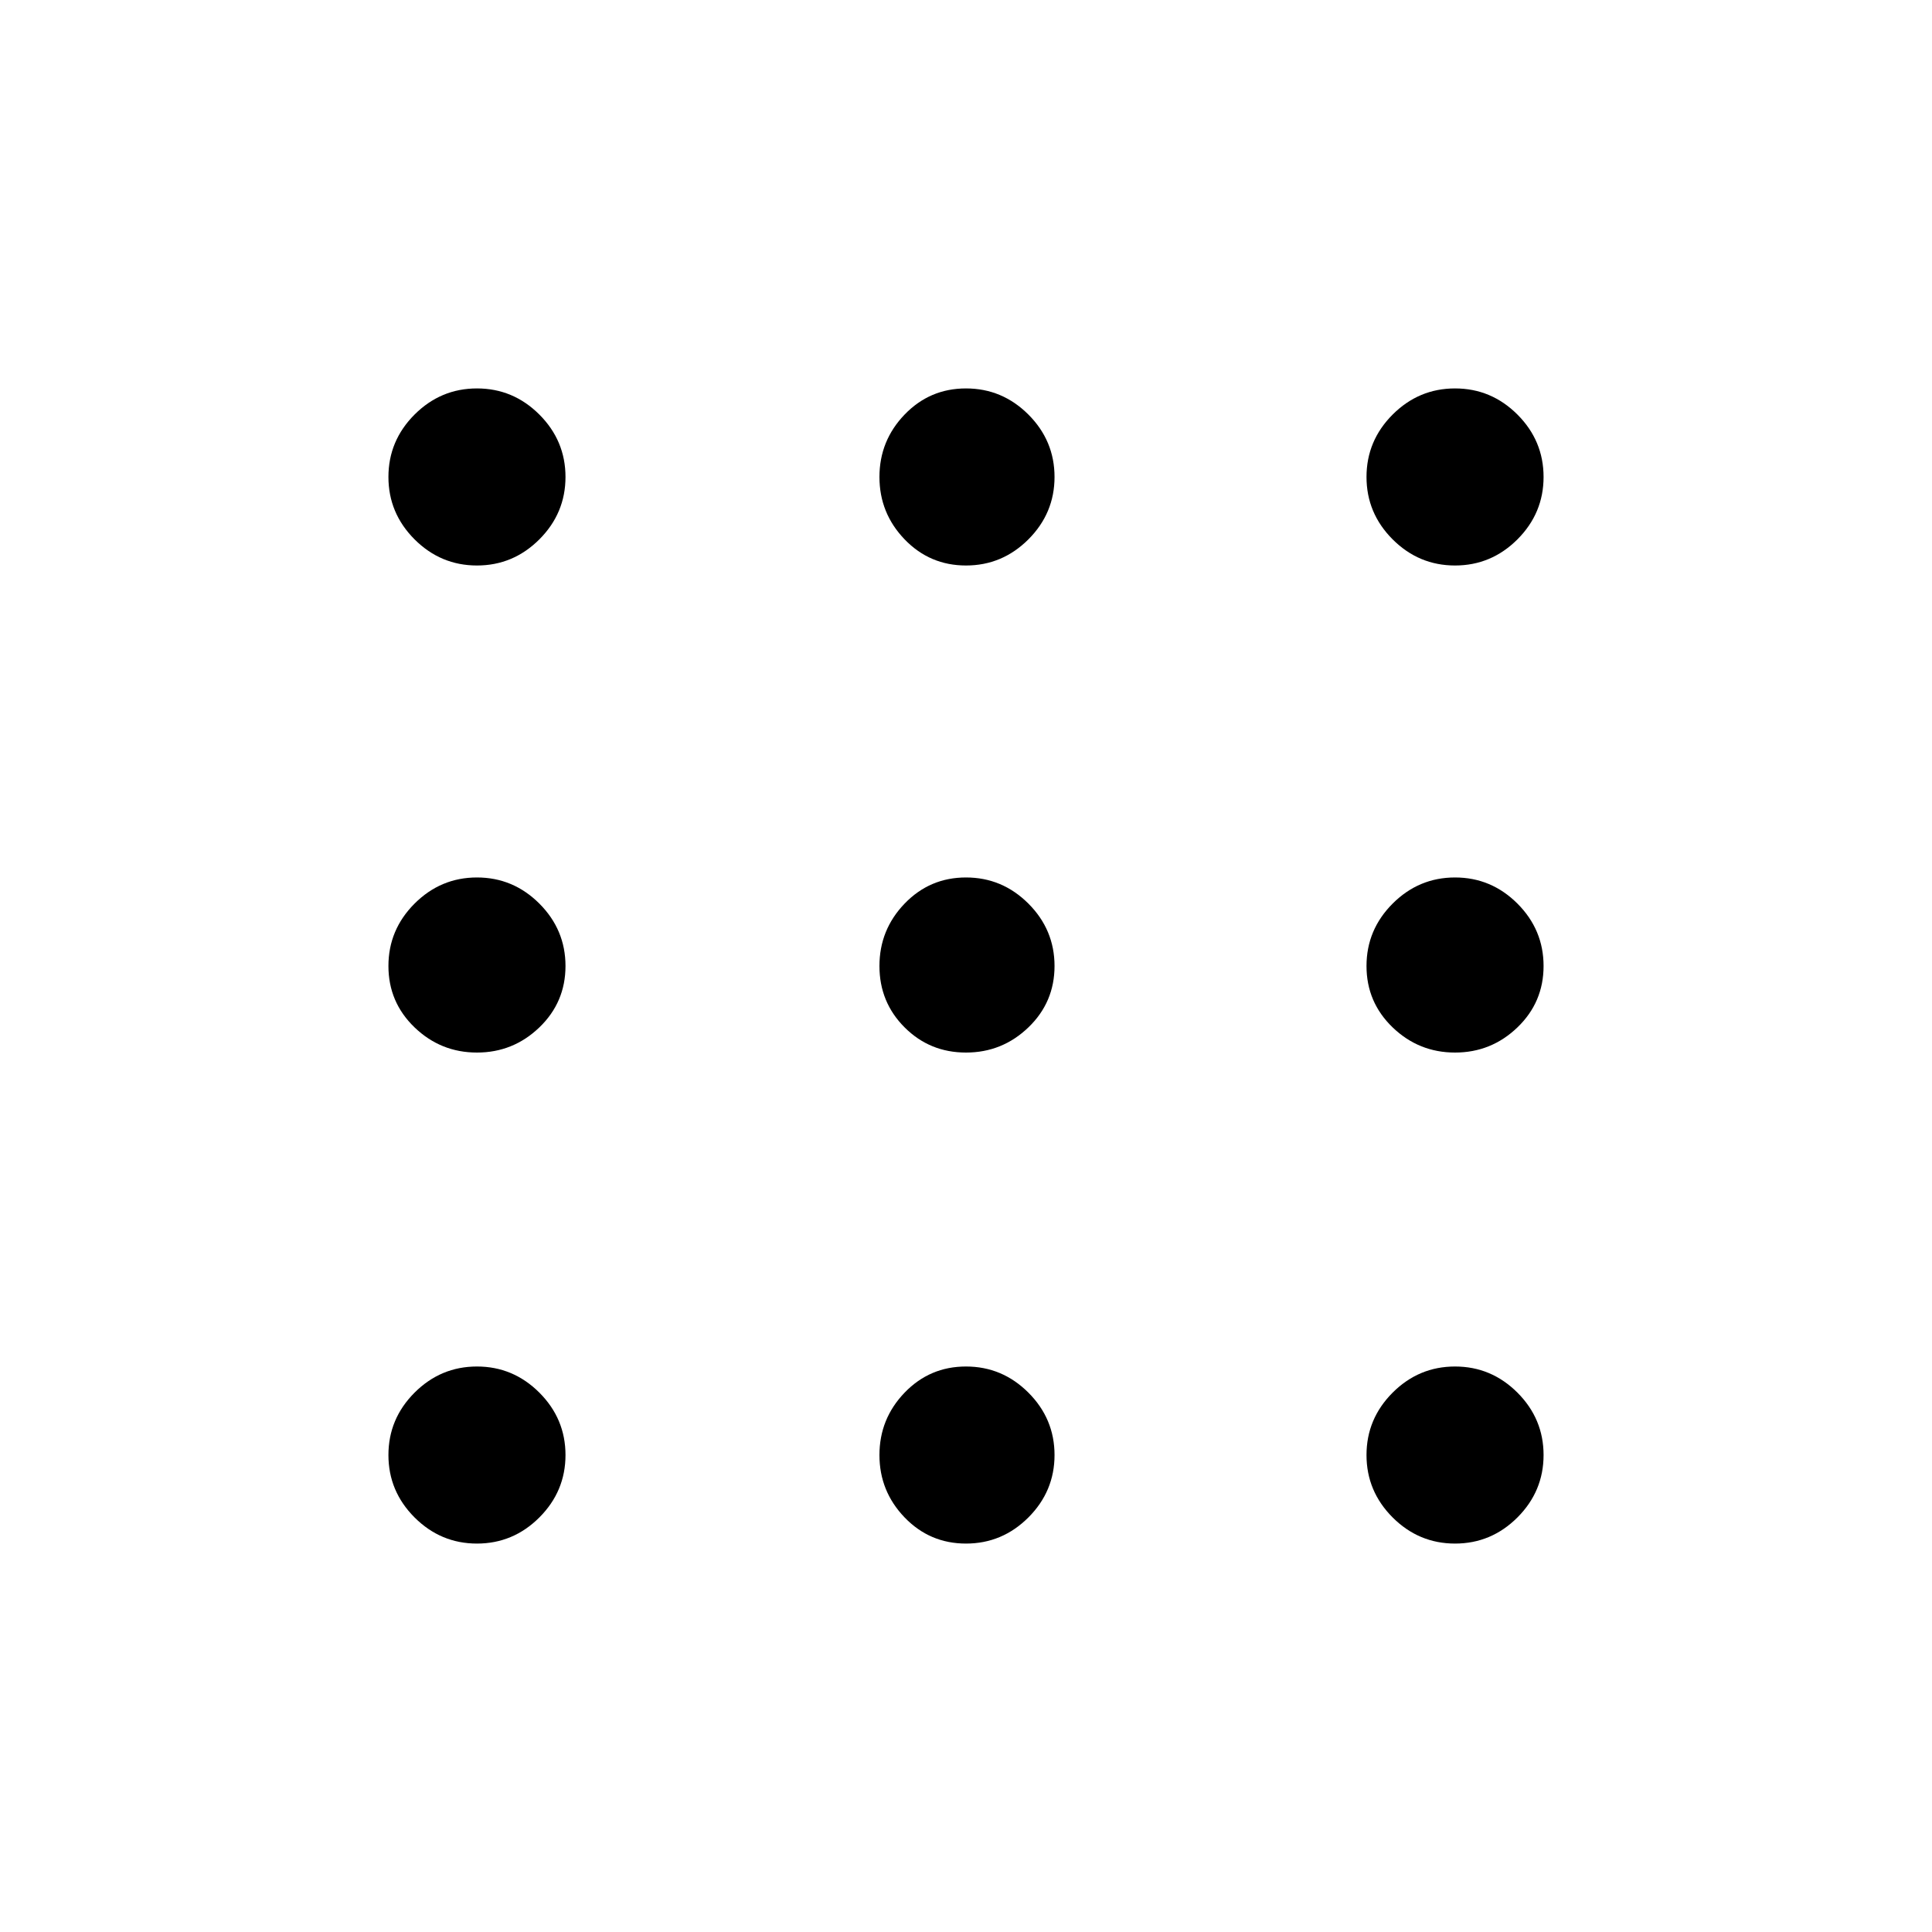 <svg xmlns="http://www.w3.org/2000/svg" height="40" width="40"><path d="M9.875 31.958q-.75 0-1.292-.541-.541-.542-.541-1.292t.541-1.292q.542-.541 1.292-.541t1.292.541q.541.542.541 1.292t-.541 1.292q-.542.541-1.292.541Zm10.125 0q-.75 0-1.271-.541-.521-.542-.521-1.292t.521-1.292q.521-.541 1.271-.541.75 0 1.292.541.541.542.541 1.292t-.541 1.292q-.542.541-1.292.541Zm10.125 0q-.75 0-1.292-.541-.541-.542-.541-1.292t.541-1.292q.542-.541 1.292-.541t1.292.541q.541.542.541 1.292t-.541 1.292q-.542.541-1.292.541ZM9.875 21.792q-.75 0-1.292-.521-.541-.521-.541-1.271 0-.75.541-1.292.542-.541 1.292-.541t1.292.541q.541.542.541 1.292t-.541 1.271q-.542.521-1.292.521Zm10.125 0q-.75 0-1.271-.521-.521-.521-.521-1.271 0-.75.521-1.292.521-.541 1.271-.541.75 0 1.292.541.541.542.541 1.292t-.541 1.271q-.542.521-1.292.521Zm10.125 0q-.75 0-1.292-.521-.541-.521-.541-1.271 0-.75.541-1.292.542-.541 1.292-.541t1.292.541q.541.542.541 1.292t-.541 1.271q-.542.521-1.292.521ZM9.875 11.708q-.75 0-1.292-.541-.541-.542-.541-1.292t.541-1.292q.542-.541 1.292-.541t1.292.541q.541.542.541 1.292t-.541 1.292q-.542.541-1.292.541Zm10.125 0q-.75 0-1.271-.541-.521-.542-.521-1.292t.521-1.292q.521-.541 1.271-.541.75 0 1.292.541.541.542.541 1.292t-.541 1.292q-.542.541-1.292.541Zm10.125 0q-.75 0-1.292-.541-.541-.542-.541-1.292t.541-1.292q.542-.541 1.292-.541t1.292.541q.541.542.541 1.292t-.541 1.292q-.542.541-1.292.541Z"/></svg>